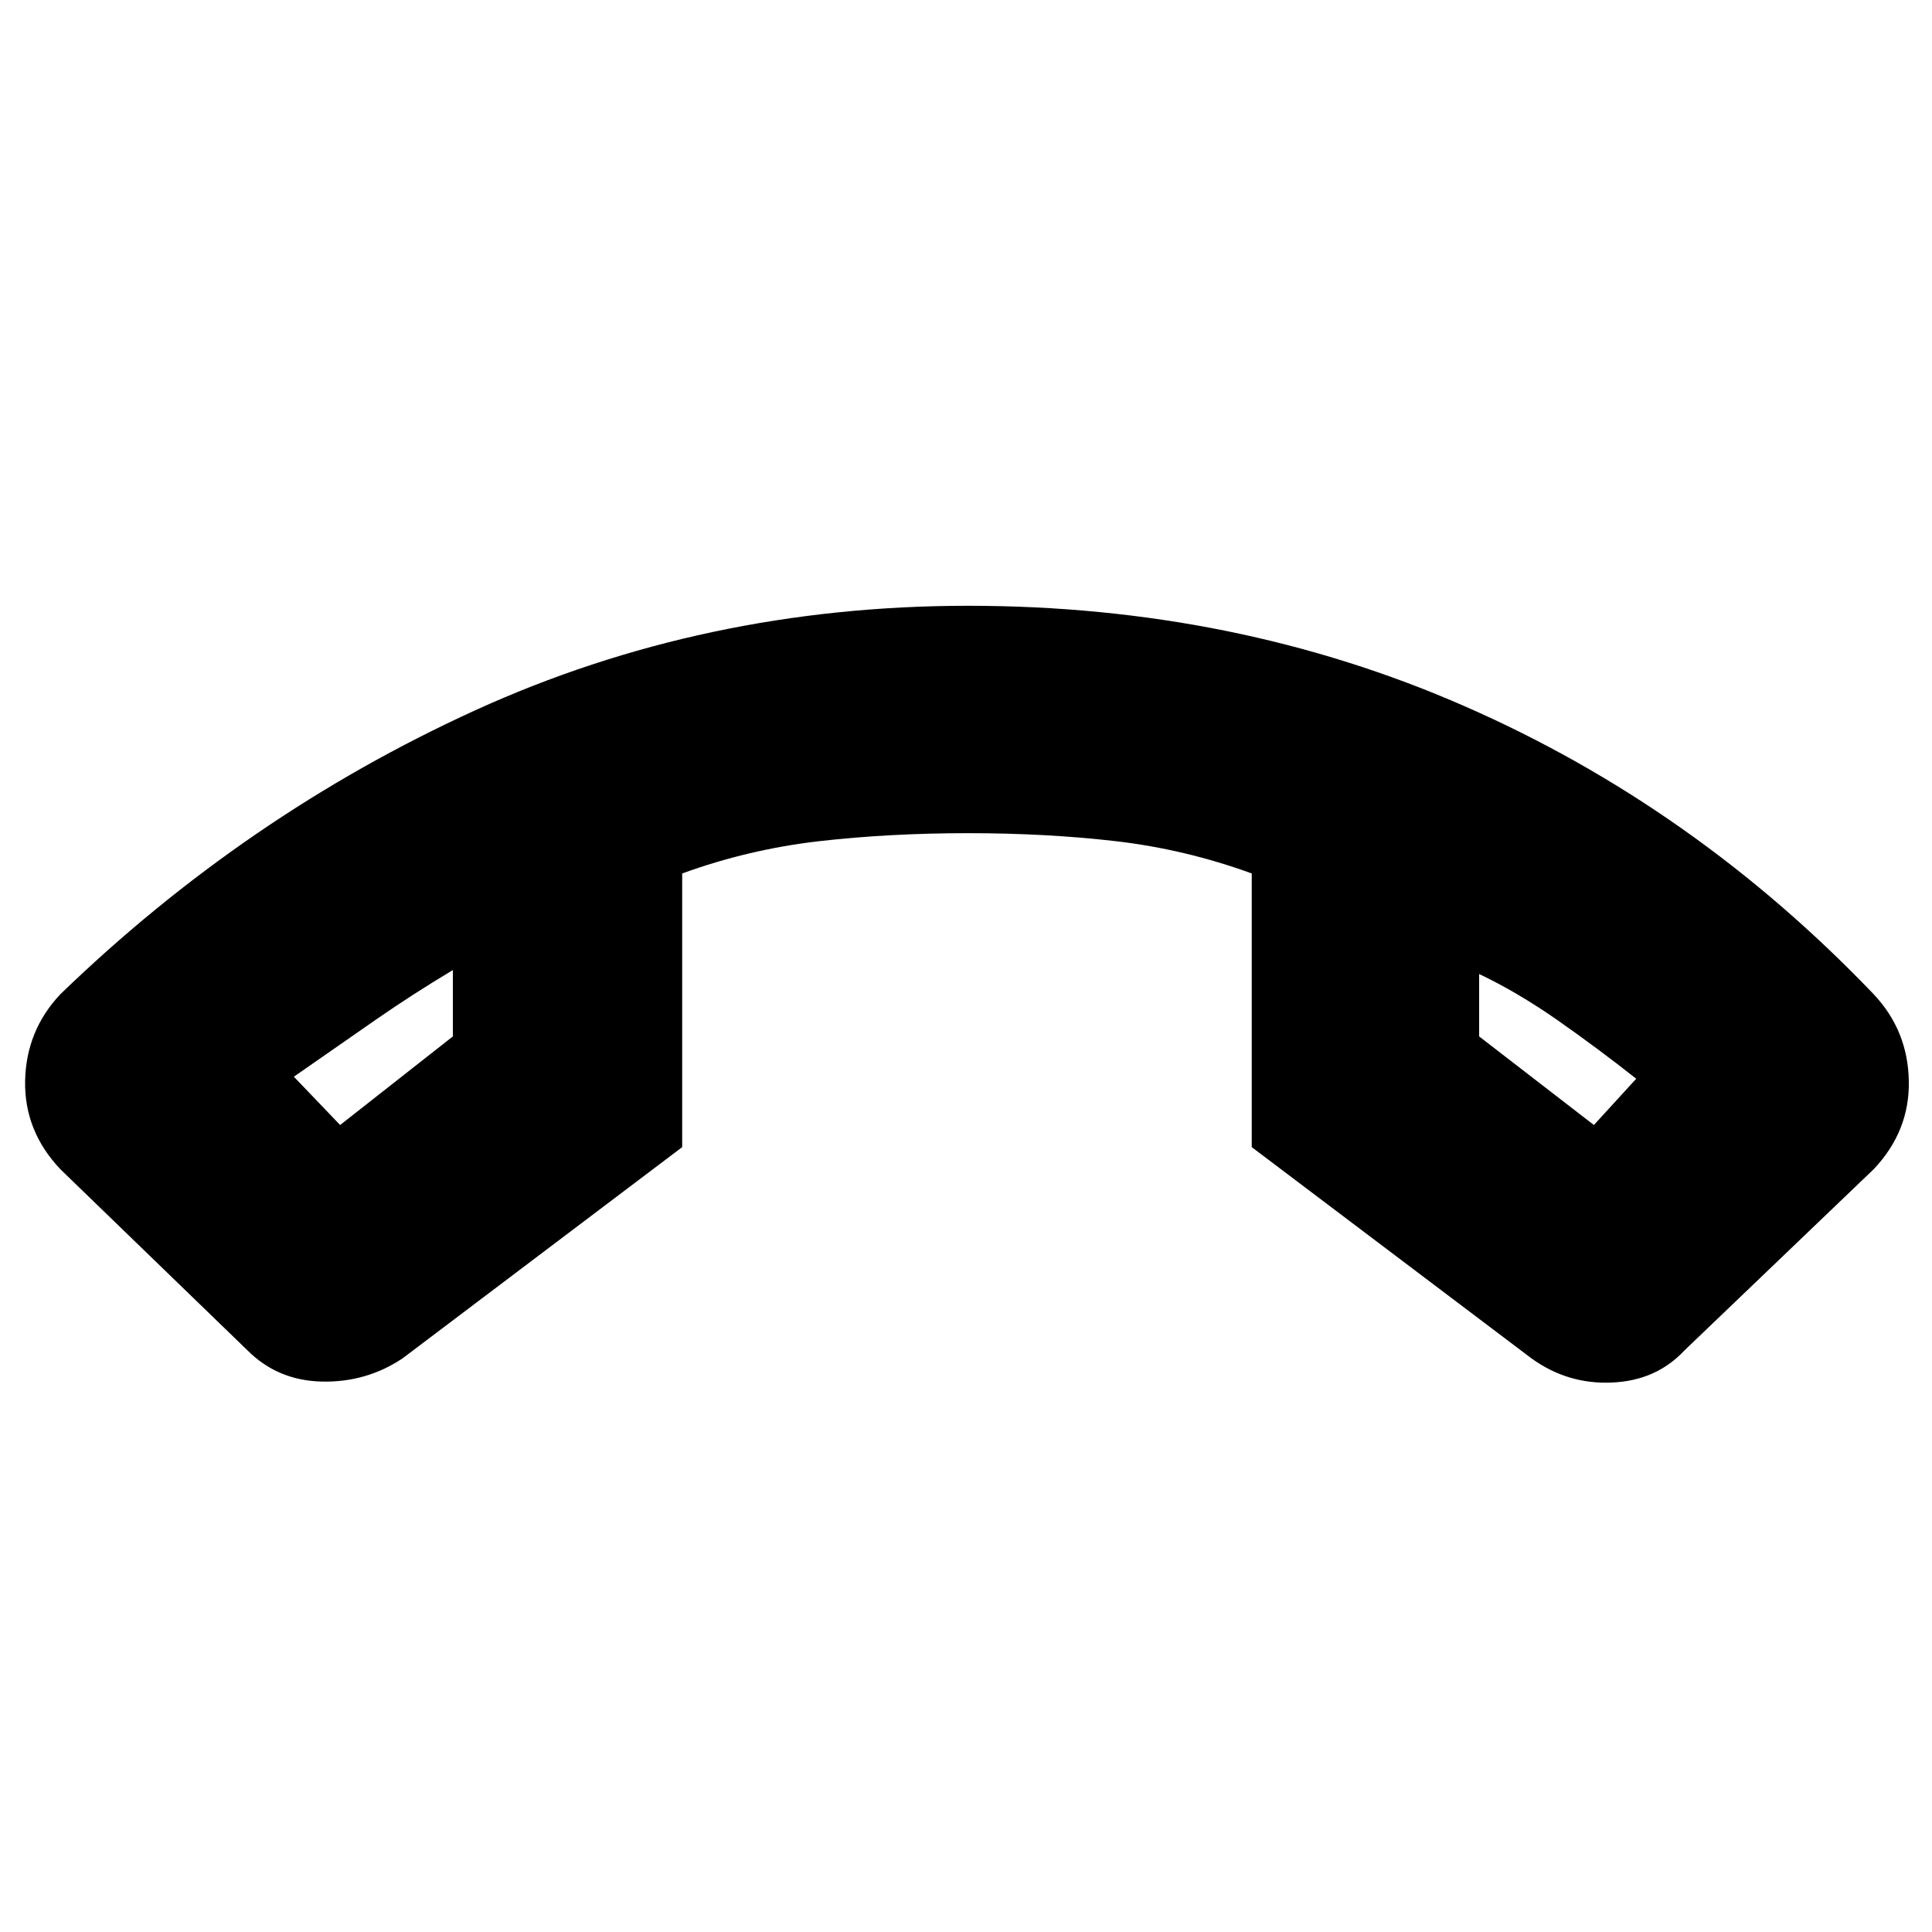 <svg xmlns="http://www.w3.org/2000/svg" height="20" width="20"><path d="M10.021 6.271q2.771 0 5.146 1.042 2.375 1.041 4.229 2.979.354.375.364.896.011.52-.364.916l-1.958 1.875q-.292.313-.75.333-.459.021-.834-.25l-2.896-2.187V9.042q-.687-.25-1.406-.334-.719-.083-1.531-.083-.813 0-1.542.083-.729.084-1.417.334v2.833l-2.895 2.187q-.375.25-.834.24-.458-.01-.771-.323L.625 12.104q-.375-.396-.365-.916.011-.521.365-.896 1.917-1.854 4.292-2.938 2.375-1.083 5.104-1.083Zm-6.5 5.375 1.167-.917v-.687q-.417.25-.792.51l-.854.594Zm12.979 0 .438-.479q-.396-.313-.813-.605-.417-.291-.813-.479v.646Zm-1.188-1.563Zm-10.624-.041Z"/></svg>